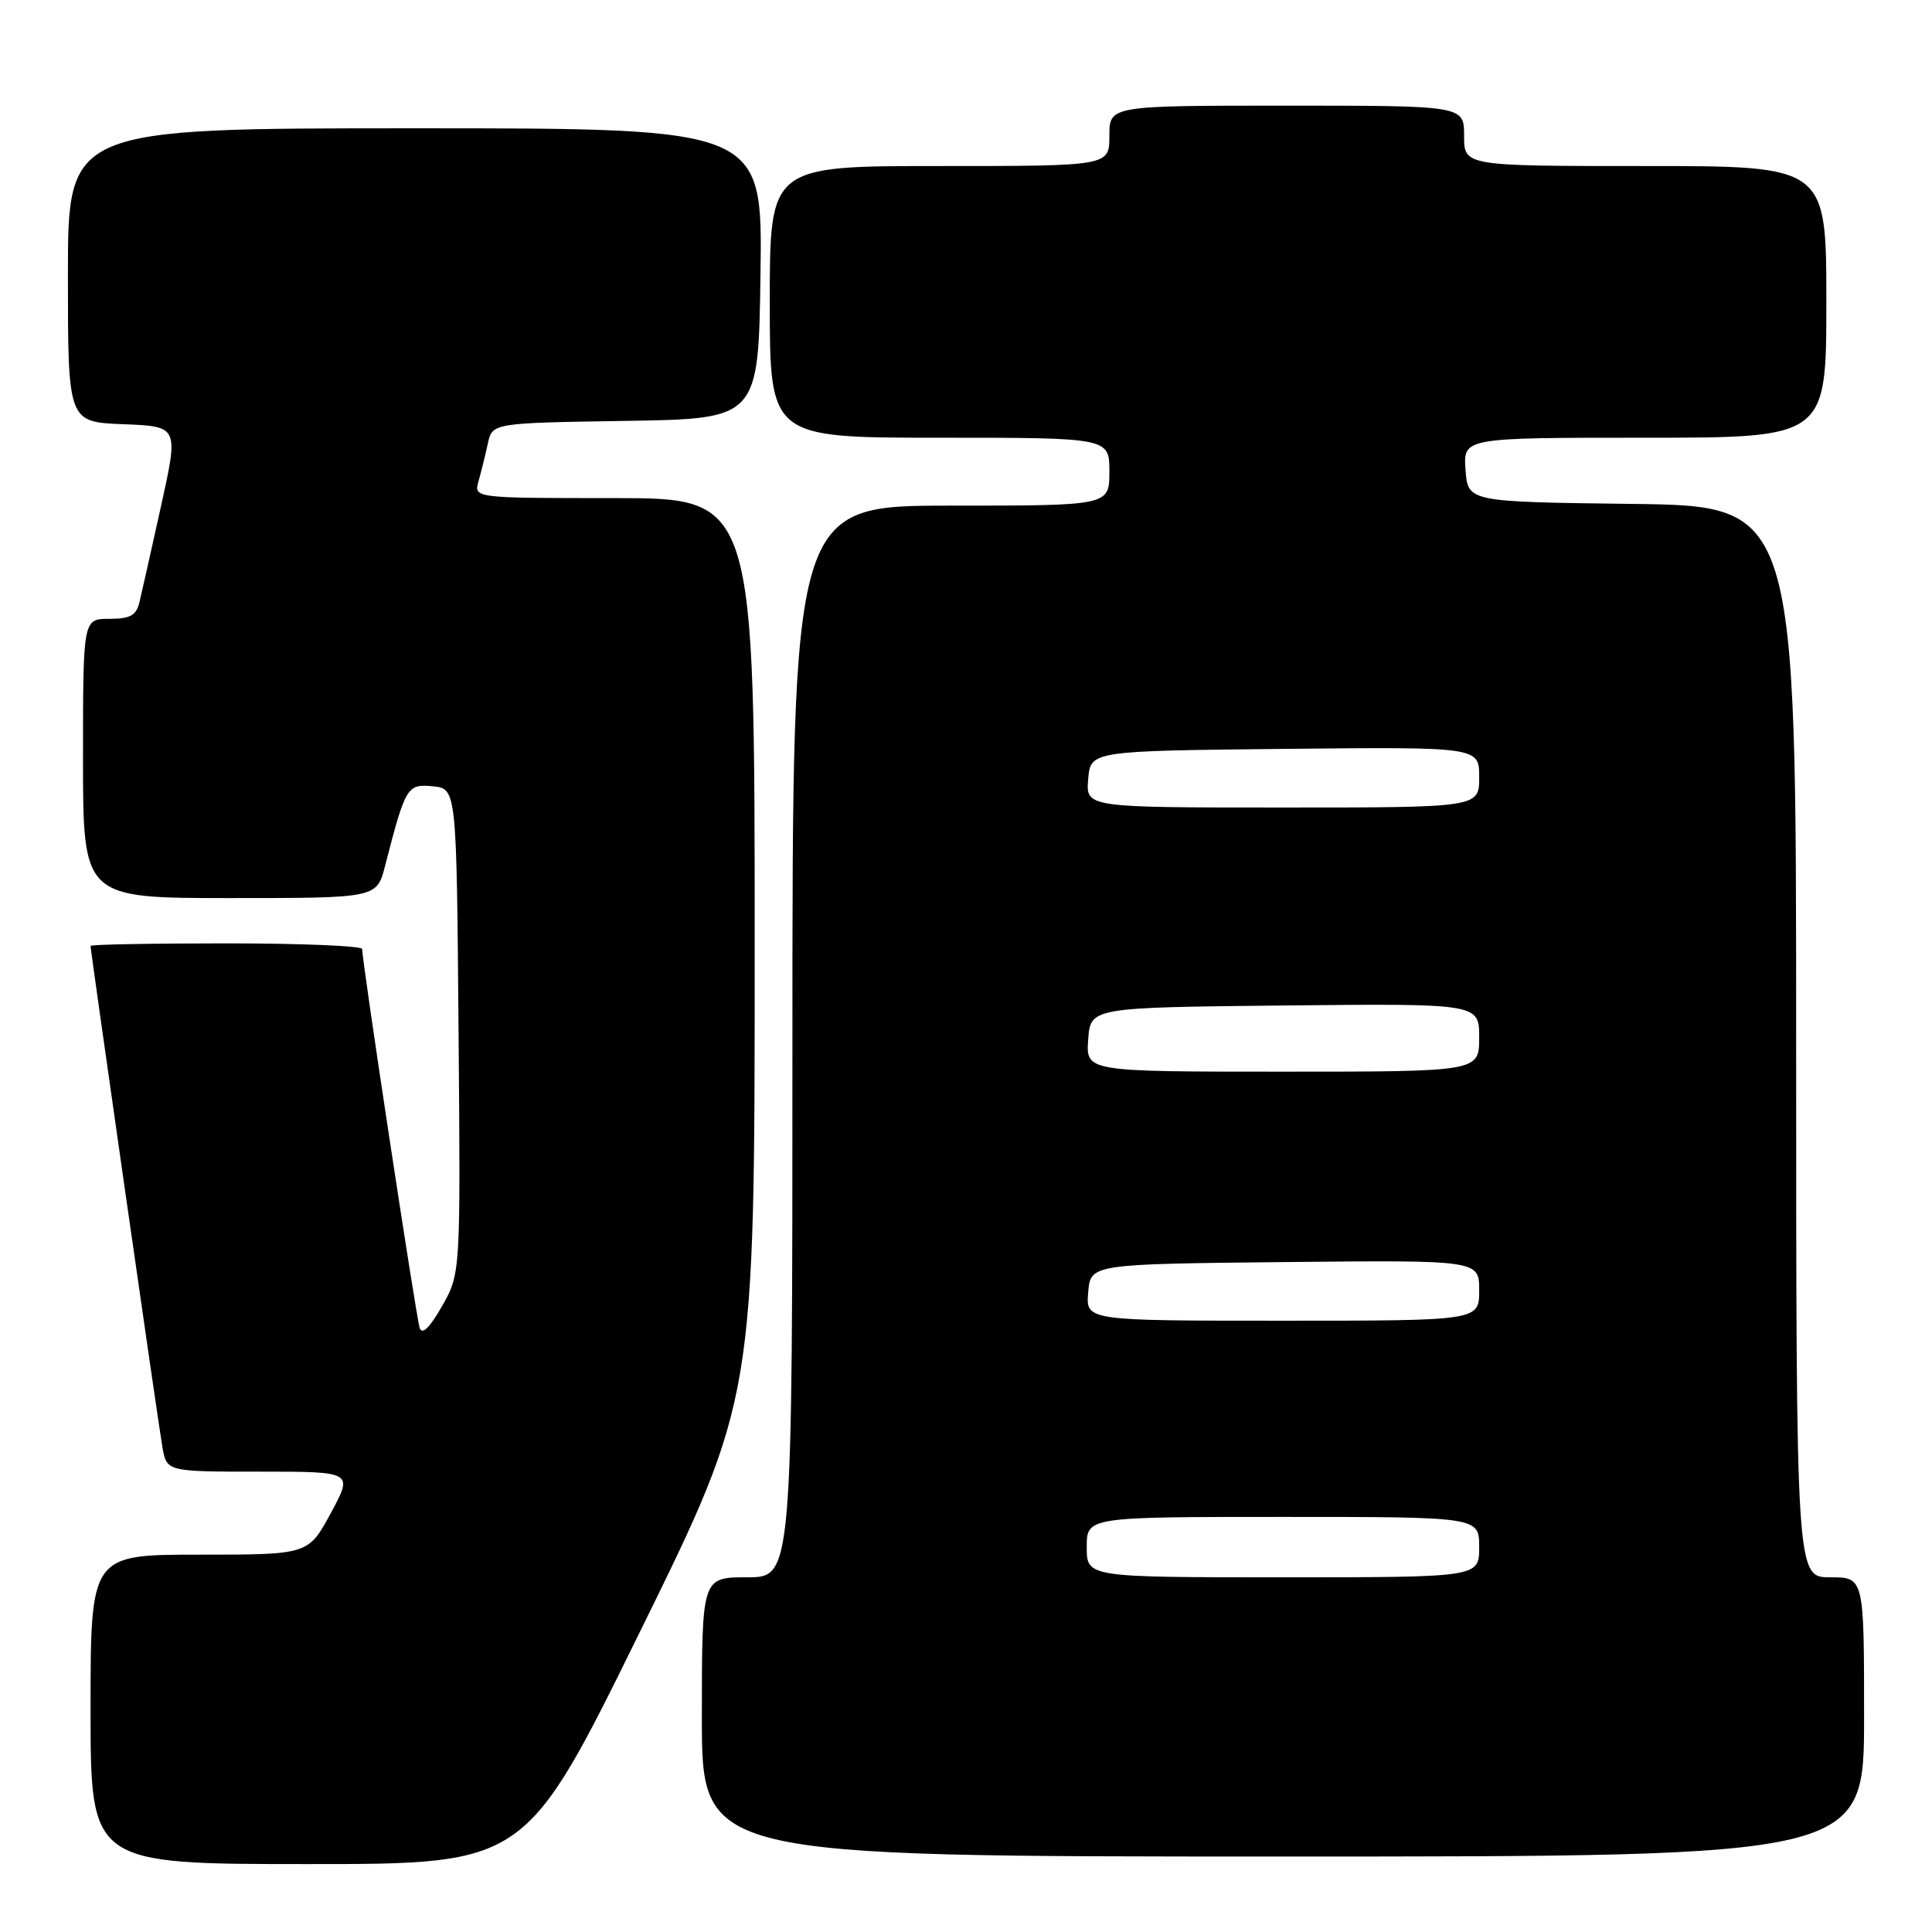 <?xml version="1.0" encoding="UTF-8" standalone="no"?>
<!DOCTYPE svg PUBLIC "-//W3C//DTD SVG 1.1//EN" "http://www.w3.org/Graphics/SVG/1.1/DTD/svg11.dtd" >
<svg xmlns="http://www.w3.org/2000/svg" xmlns:xlink="http://www.w3.org/1999/xlink" version="1.1" viewBox="0 0 256 256">
 <g >
 <path fill="currentColor"
d=" M 84.83 216.15 C 100.00 185.31 100.00 185.31 100.00 125.65 C 100.00 66.00 100.00 66.00 81.38 66.00 C 62.77 66.00 62.77 66.00 63.41 63.75 C 63.76 62.51 64.32 60.27 64.64 58.77 C 65.24 56.05 65.24 56.05 82.87 55.77 C 100.50 55.50 100.50 55.50 100.77 36.25 C 101.04 17.00 101.04 17.00 55.02 17.00 C 9.00 17.00 9.00 17.00 9.00 36.46 C 9.00 55.92 9.00 55.92 16.33 56.21 C 23.67 56.50 23.67 56.50 21.35 67.00 C 20.07 72.78 18.79 78.51 18.49 79.75 C 18.07 81.55 17.27 82.00 14.48 82.00 C 11.00 82.00 11.00 82.00 11.00 100.50 C 11.00 119.00 11.00 119.00 30.46 119.00 C 49.92 119.00 49.92 119.00 51.02 114.75 C 53.74 104.20 53.94 103.86 57.35 104.19 C 60.50 104.50 60.50 104.50 60.76 136.62 C 61.03 168.75 61.03 168.75 58.56 173.09 C 56.95 175.93 55.93 176.92 55.61 175.96 C 55.14 174.56 47.96 127.29 47.99 125.75 C 47.99 125.34 39.90 125.00 30.00 125.00 C 20.10 125.00 12.00 125.15 12.00 125.34 C 12.00 126.04 20.97 188.64 21.52 191.75 C 22.09 195.00 22.09 195.00 34.45 195.00 C 46.81 195.00 46.81 195.00 43.83 200.50 C 40.85 206.00 40.85 206.00 26.42 206.00 C 12.00 206.00 12.00 206.00 12.00 226.50 C 12.00 247.00 12.00 247.00 40.83 247.00 C 69.66 247.00 69.66 247.00 84.83 216.15 Z  M 247.00 227.50 C 247.00 209.00 247.00 209.00 242.50 209.00 C 238.00 209.00 238.00 209.00 238.00 138.02 C 238.00 67.04 238.00 67.04 216.25 66.77 C 194.50 66.50 194.50 66.50 194.19 62.25 C 193.89 58.00 193.89 58.00 217.94 58.00 C 242.00 58.00 242.00 58.00 242.00 40.00 C 242.00 22.00 242.00 22.00 218.00 22.00 C 194.00 22.00 194.00 22.00 194.00 18.00 C 194.00 14.00 194.00 14.00 170.50 14.00 C 147.00 14.00 147.00 14.00 147.00 18.00 C 147.00 22.00 147.00 22.00 124.50 22.00 C 102.00 22.00 102.00 22.00 102.00 40.00 C 102.00 58.00 102.00 58.00 124.50 58.00 C 147.00 58.00 147.00 58.00 147.00 62.50 C 147.00 67.00 147.00 67.00 126.00 67.00 C 105.00 67.00 105.00 67.00 105.00 138.00 C 105.00 209.00 105.00 209.00 99.00 209.00 C 93.00 209.00 93.00 209.00 93.00 227.50 C 93.00 246.00 93.00 246.00 170.00 246.00 C 247.00 246.00 247.00 246.00 247.00 227.50 Z  M 144.00 205.00 C 144.00 201.00 144.00 201.00 170.00 201.00 C 196.00 201.00 196.00 201.00 196.00 205.00 C 196.00 209.00 196.00 209.00 170.00 209.00 C 144.00 209.00 144.00 209.00 144.00 205.00 Z  M 144.19 171.25 C 144.50 167.50 144.50 167.50 170.25 167.23 C 196.00 166.97 196.00 166.97 196.00 170.98 C 196.00 175.00 196.00 175.00 169.94 175.00 C 143.88 175.00 143.88 175.00 144.19 171.25 Z  M 144.19 137.75 C 144.50 133.50 144.50 133.50 170.25 133.23 C 196.00 132.97 196.00 132.97 196.00 137.48 C 196.00 142.00 196.00 142.00 169.94 142.00 C 143.89 142.00 143.89 142.00 144.19 137.75 Z  M 144.19 103.25 C 144.50 99.50 144.50 99.50 170.25 99.23 C 196.00 98.97 196.00 98.97 196.00 102.98 C 196.00 107.00 196.00 107.00 169.94 107.00 C 143.88 107.00 143.88 107.00 144.19 103.25 Z "/>
</g>
</svg>